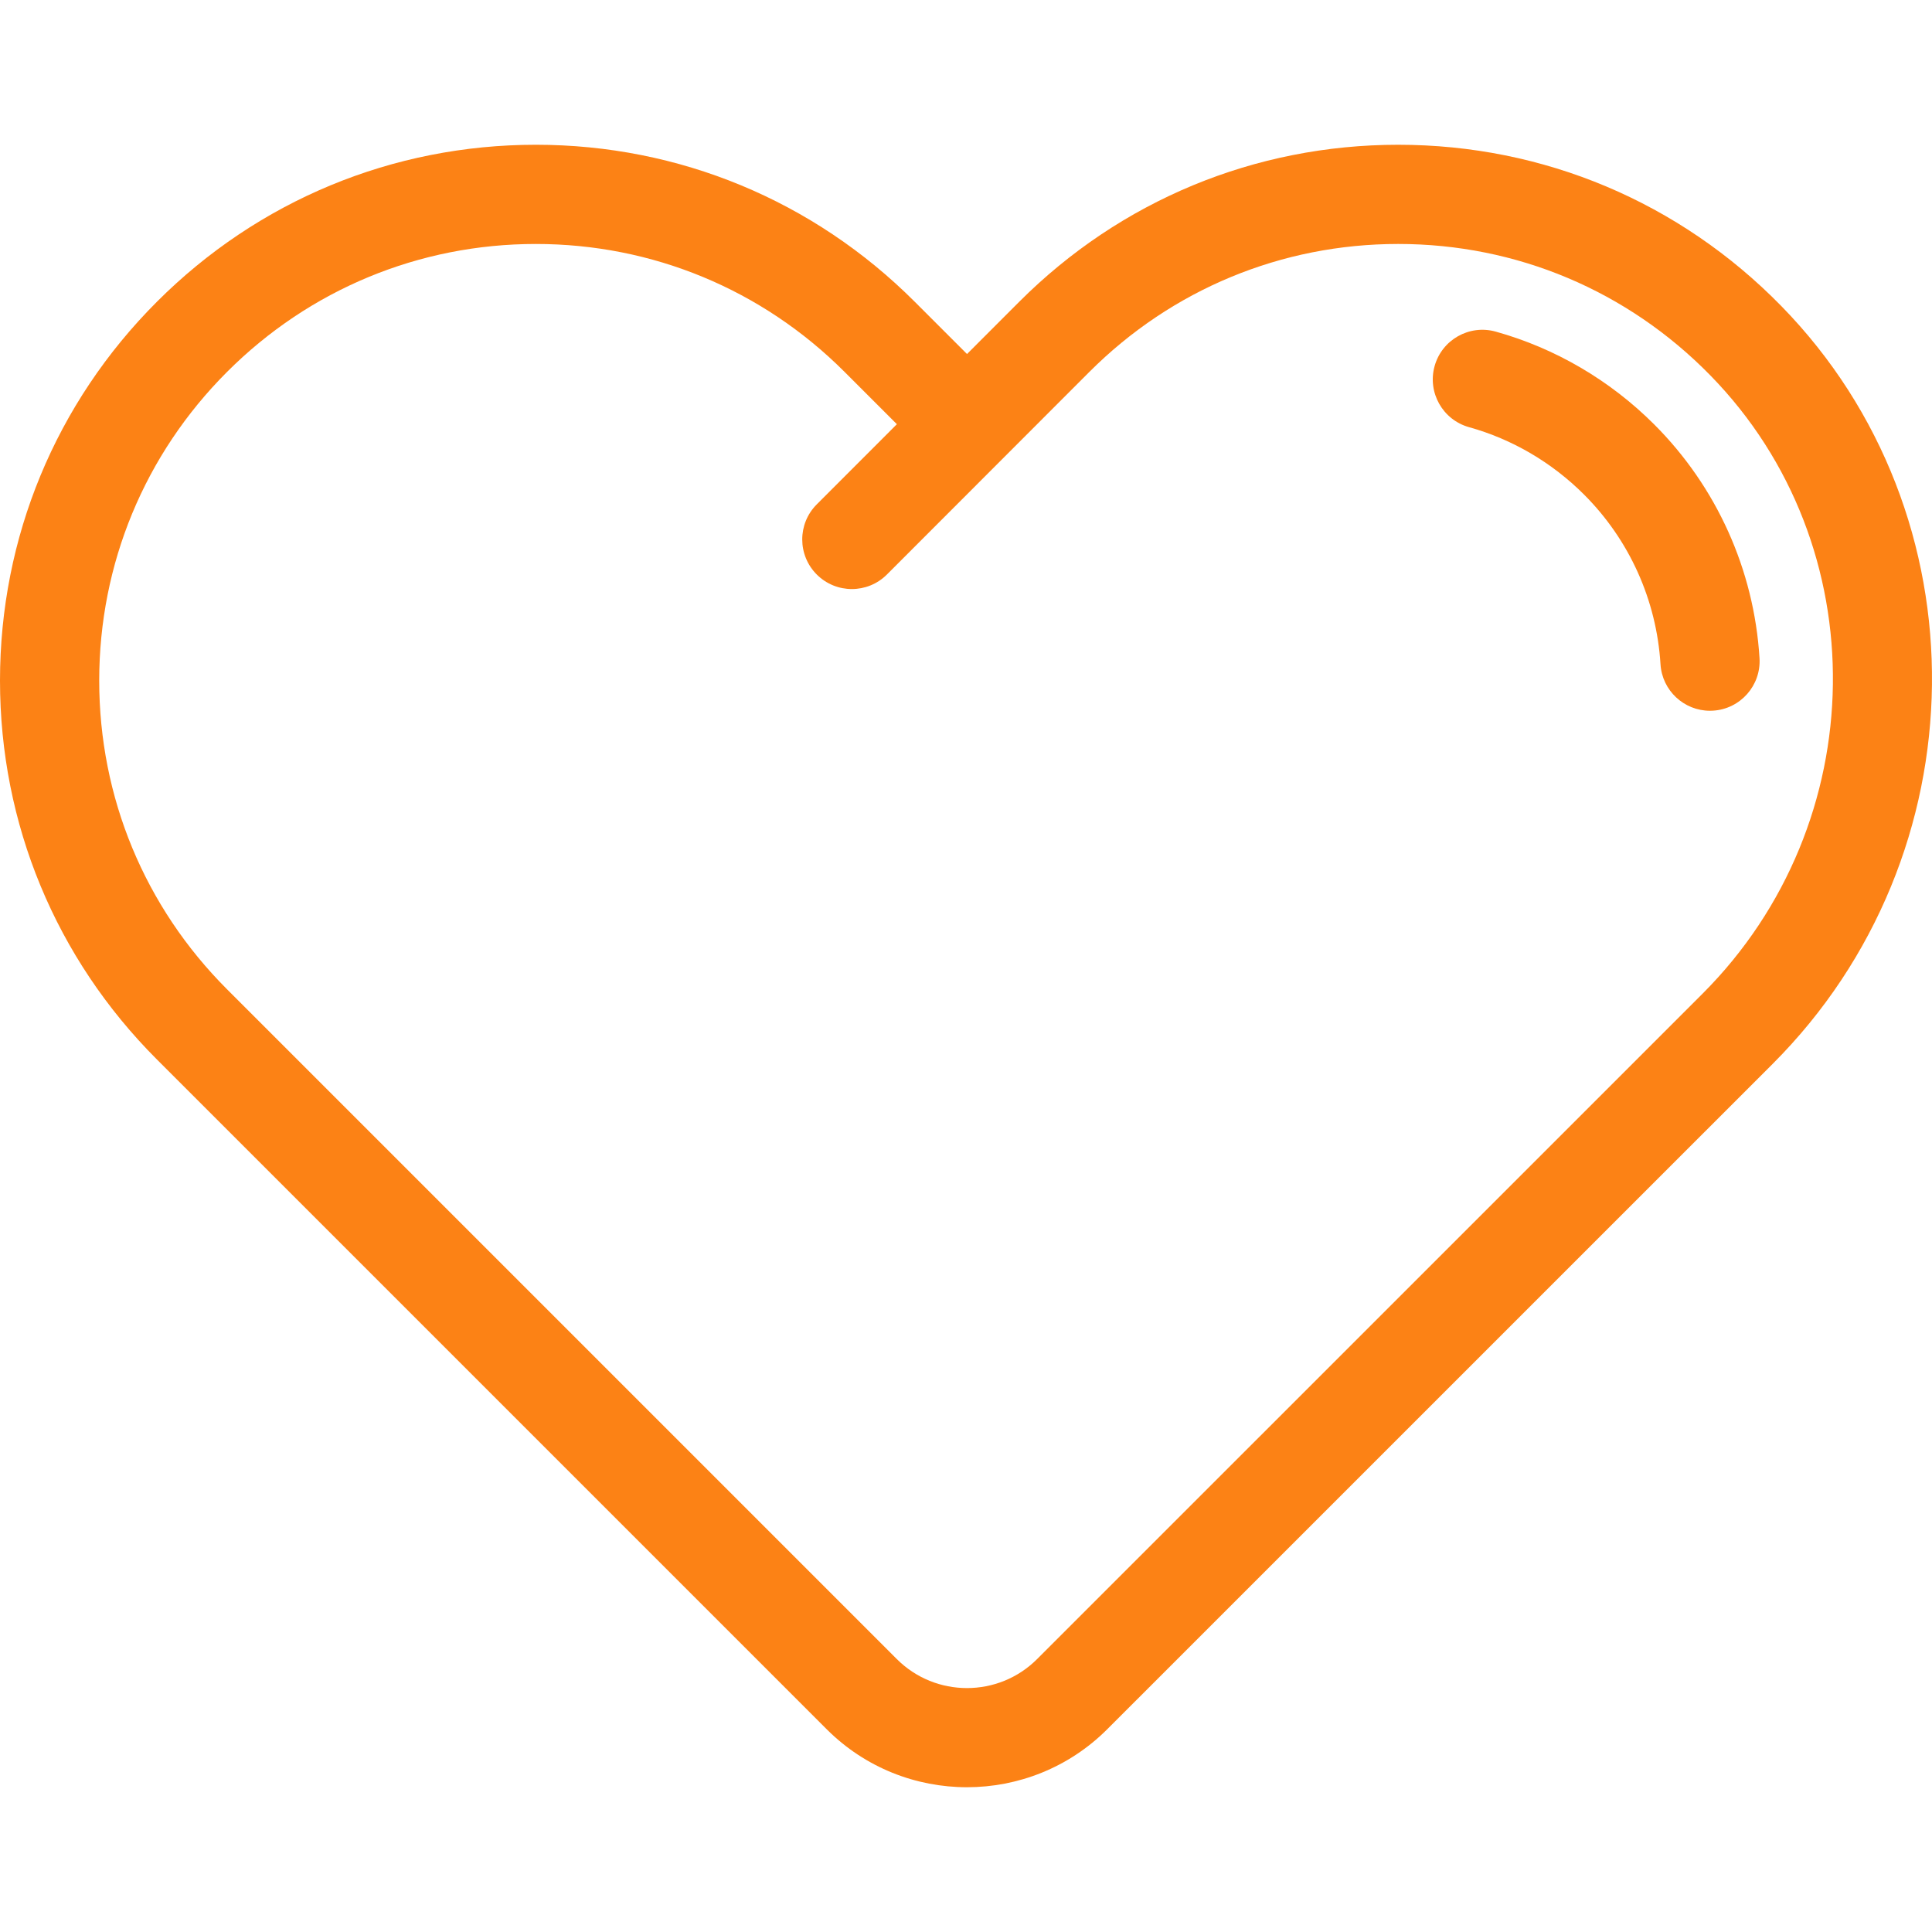 <?xml version="1.0" encoding="iso-8859-1"?>
<!-- Generator: Adobe Illustrator 19.0.0, SVG Export Plug-In . SVG Version: 6.00 Build 0)  -->
<svg xmlns="http://www.w3.org/2000/svg" xmlns:xlink="http://www.w3.org/1999/xlink" version="1.1" id="Layer_1" x="0px" y="0px" viewBox="0 0 512 512" style="enable-background:new 0 0 512 512;" xml:space="preserve" width="512px" height="512px">
<g>
	<g>
		<path d="M472.08,81.12c-26.96-27.572-63.022-42.757-101.546-42.757c-37.93,0-73.593,14.773-100.421,41.602L256.267,93.82    l-13.859-13.859c-26.826-26.826-62.482-41.599-100.401-41.599c-37.931,0-73.593,14.773-100.417,41.599    C14.77,106.78,0,142.439,0,180.37s14.77,73.59,41.59,100.409L219.072,458.26c10.253,10.251,23.717,15.377,37.184,15.377    c13.464-0.001,26.931-5.126,37.181-15.376l176.339-176.323C525.161,226.551,526.195,136.466,472.08,81.12z M451.183,263.346    L274.845,439.671c-10.251,10.25-26.931,10.25-37.181-0.001L60.181,262.186c-21.854-21.853-33.889-50.909-33.889-81.817    s12.035-59.964,33.889-81.818c21.858-21.859,50.918-33.897,81.826-33.897c30.896,0,59.95,12.038,81.809,33.897l13.866,13.866    l-21.233,21.249c-5.132,5.136-5.128,13.459,0.007,18.591c2.567,2.565,5.929,3.847,9.292,3.847c3.367,0,6.732-1.286,9.299-3.854    l53.658-53.7c21.859-21.859,50.918-33.897,81.826-33.897c31.389,0,60.775,12.376,82.747,34.847    C497.374,144.597,496.433,218.097,451.183,263.346z" fill="#fc8215"/>
	</g>
</g>
<g>
	<g>
		<path d="M466.29,174.403c-1.445-23.38-11.35-45.366-27.891-61.909c-11.712-11.712-26.245-20.222-42.026-24.615    c-6.995-1.946-14.242,2.147-16.188,9.142c-1.946,6.994,2.147,14.242,9.142,16.188c11.427,3.179,21.967,9.36,30.482,17.875    c12.004,12.004,19.192,27.963,20.241,44.938c0.431,6.971,6.218,12.336,13.109,12.336c0.272,0,0.547-0.008,0.823-0.026    C461.228,187.887,466.738,181.65,466.29,174.403z" fill="#fc8215"/>
	</g>
</g>
<g>
</g>
<g>
</g>
<g>
</g>
<g>
</g>
<g>
</g>
<g>
</g>
<g>
</g>
<g>
</g>
<g>
</g>
<g>
</g>
<g>
</g>
<g>
</g>
<g>
</g>
<g>
</g>
<g>
</g>
</svg>

